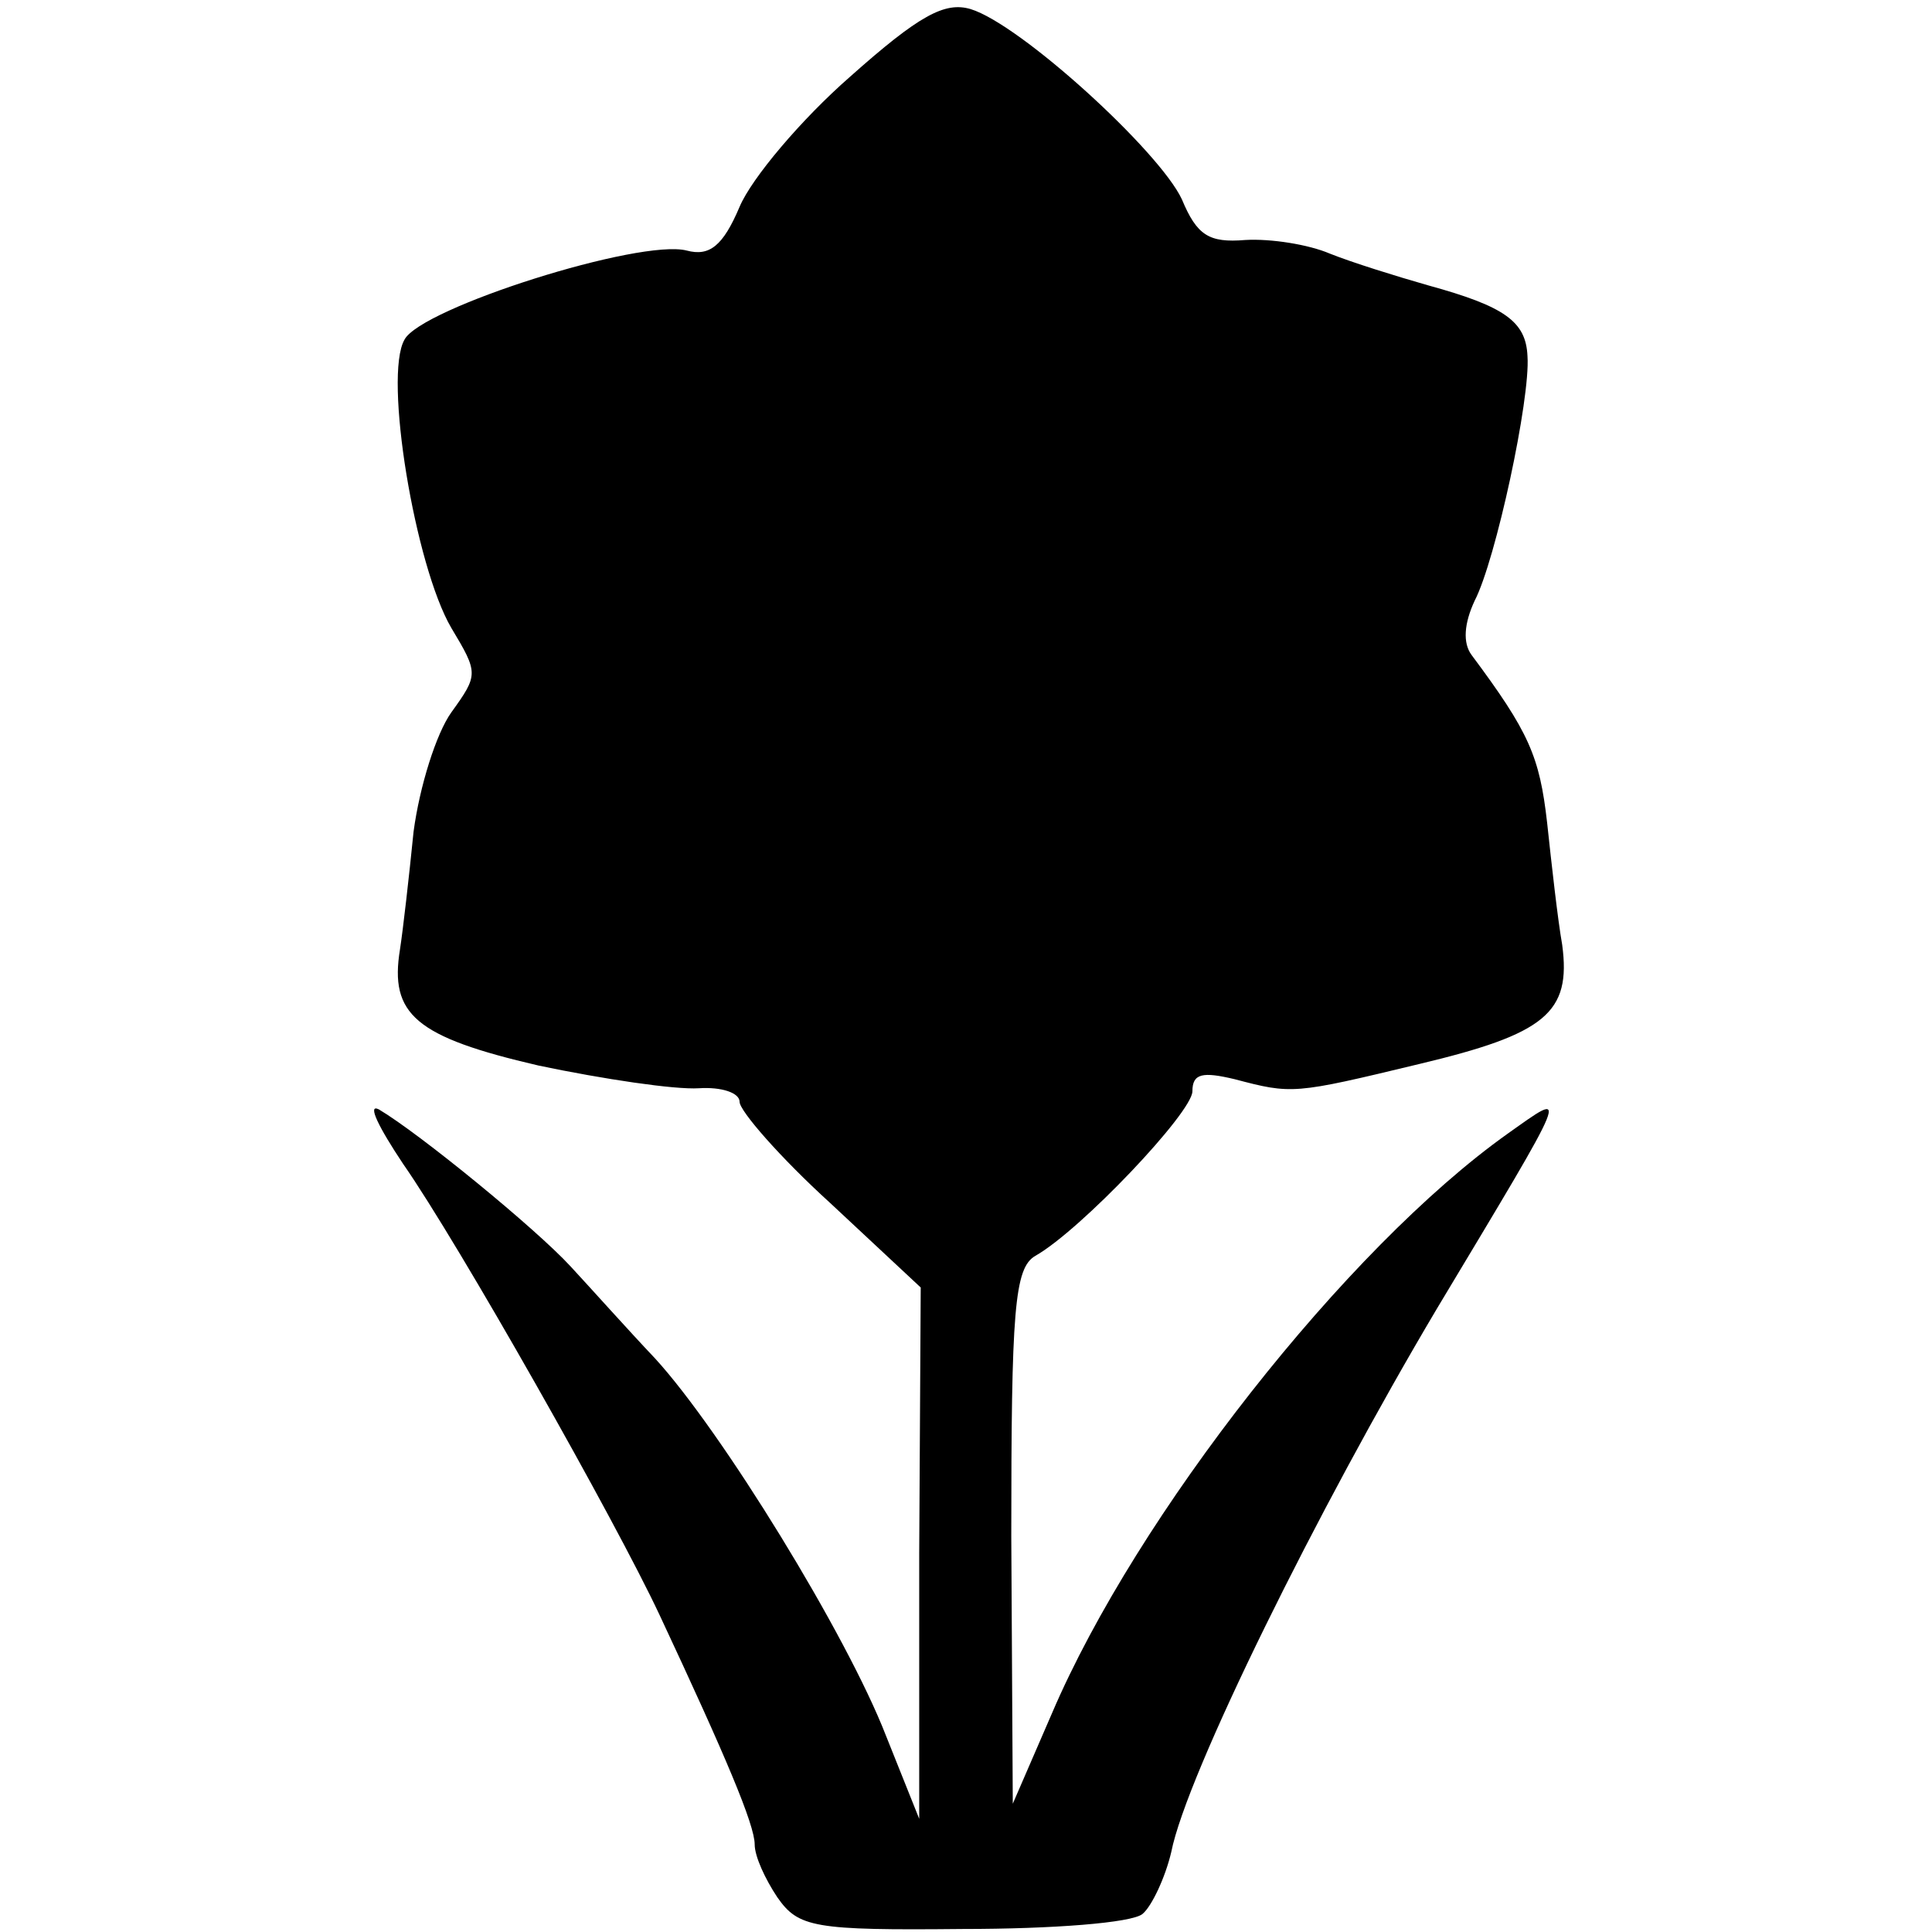 <?xml version="1.0" standalone="no"?>
<!DOCTYPE svg PUBLIC "-//W3C//DTD SVG 20010904//EN"
 "http://www.w3.org/TR/2001/REC-SVG-20010904/DTD/svg10.dtd">
<svg version="1.0" xmlns="http://www.w3.org/2000/svg"
 width="128pt" height="128pt" viewBox="0 0 128 128"
 preserveAspectRatio="xMidYMid meet">
<g transform="translate(0,128) scale(0.1,-0.1)"
fill="#000000" stroke="none">
<path d="M563 1229 c-32 -28 -65 -67 -73 -86 -11 -26 -20 -33 -35 -29 -31 8
-176 -38 -187 -59 -14 -24 7 -150 31 -191 18 -30 18 -31 0 -56 -10 -14 -21
-49 -25 -79 -3 -30 -7 -65 -9 -78 -7 -43 10 -58 92 -77 43 -9 90 -16 106 -15
15 1 27 -3 27 -9 0 -6 27 -37 60 -67 l60 -56 -1 -176 0 -176 -22 55 c-26 67
-109 202 -153 250 -18 19 -43 47 -56 61 -23 25 -100 88 -127 104 -8 4 0 -12
16 -36 37 -53 141 -237 170 -299 44 -94 63 -139 63 -152 0 -8 7 -23 15 -35 14
-20 24 -22 123 -21 59 0 112 4 119 10 6 5 15 24 19 41 10 51 97 227 176 360
90 150 88 145 47 116 -107 -76 -246 -253 -302 -384 l-26 -60 -1 177 c0 150 2
178 16 186 30 17 104 95 104 109 0 12 7 13 28 8 38 -10 39 -10 122 10 84 20
101 34 95 79 -3 17 -7 53 -10 81 -5 44 -12 60 -50 111 -6 8 -5 21 2 36 14 27
37 134 35 162 -1 23 -15 33 -66 47 -21 6 -50 15 -65 21 -14 6 -39 10 -56 9
-24 -2 -32 3 -42 27 -15 32 -107 116 -140 126 -17 5 -34 -4 -80 -45z"/>
</g>
</svg>
